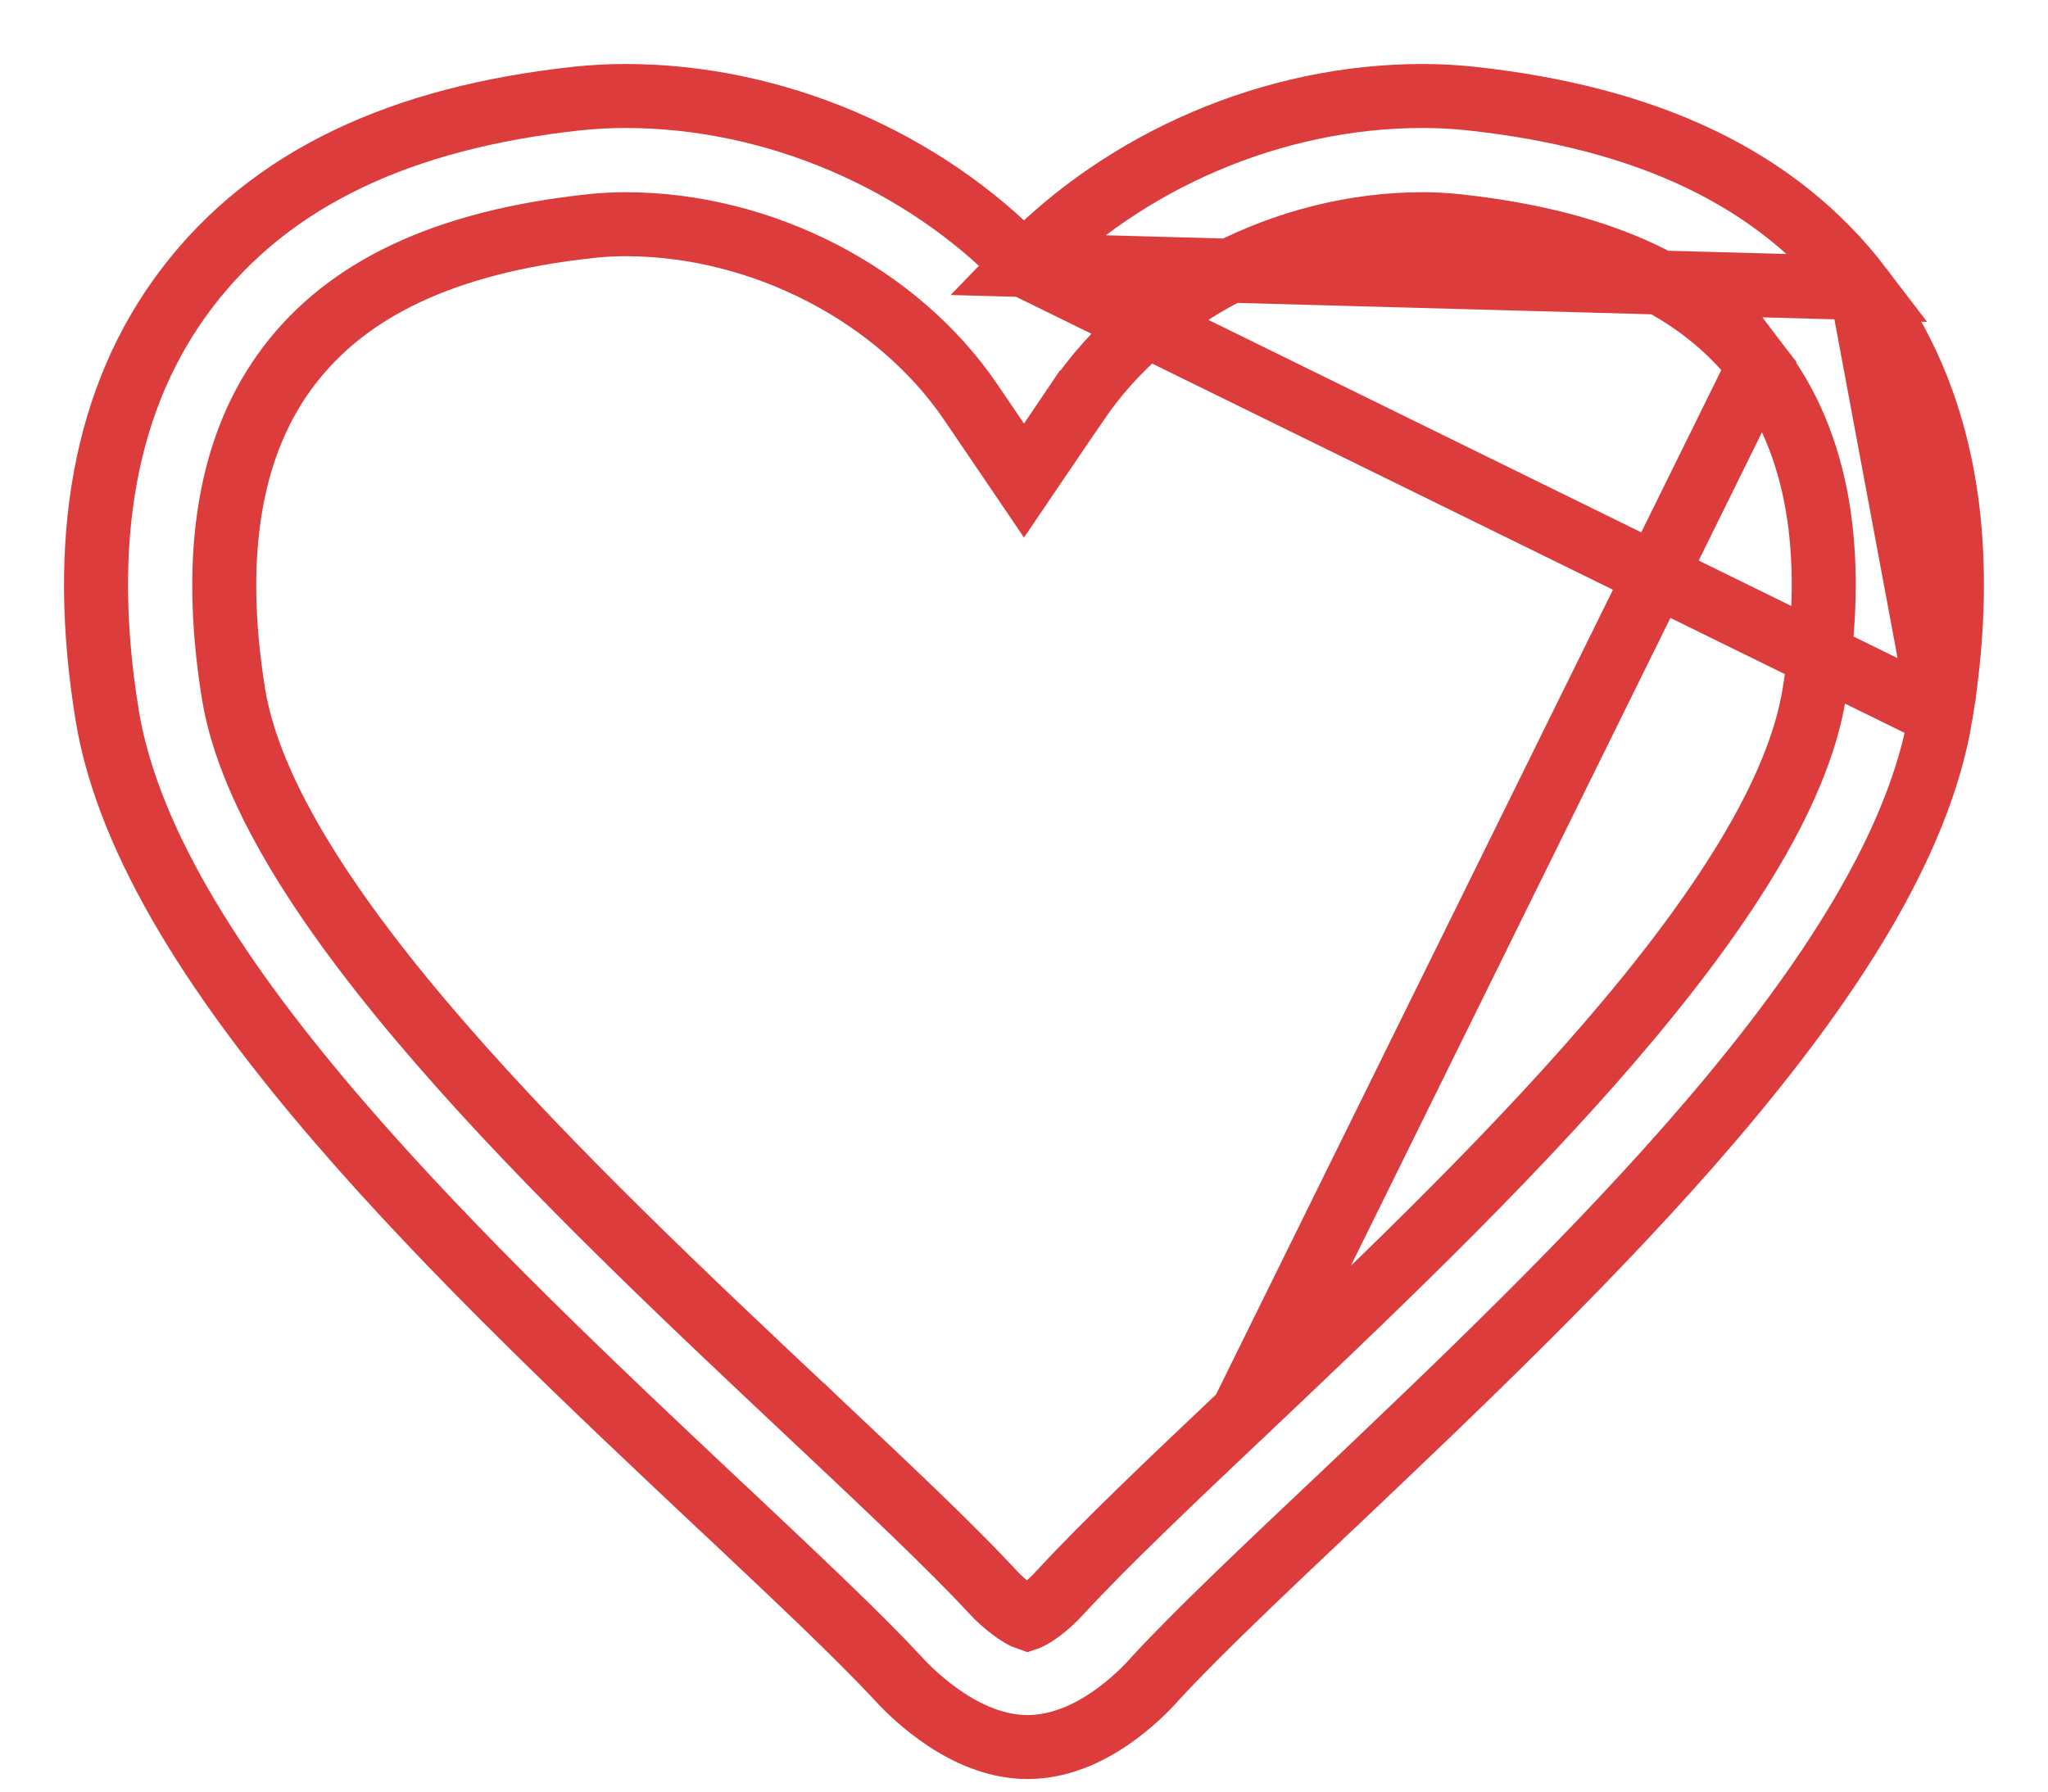 <svg width="16" height="14" viewBox="0 0 16 14" fill="none" xmlns="http://www.w3.org/2000/svg">
    <path d="M8 2.071C7.21 1.252 6.051 0.75 4.886 0.75C4.759 0.75 4.636 0.757 4.518 0.769L4.518 0.769L4.517 0.769C3.133 0.918 2.116 1.391 1.461 2.251L1.461 2.251C0.811 3.103 0.617 4.238 0.837 5.587L0.837 5.588C1.004 6.609 1.737 7.705 2.639 8.754C3.545 9.808 4.657 10.854 5.639 11.778L5.649 11.787L5.649 11.787L5.694 11.829C6.245 12.348 6.711 12.787 7.013 13.112C7.043 13.146 7.16 13.272 7.328 13.393C7.494 13.513 7.744 13.652 8.028 13.652C8.315 13.652 8.564 13.511 8.728 13.389C8.888 13.27 8.999 13.147 9.032 13.109C9.353 12.761 9.877 12.265 10.404 11.767L10.404 11.767L10.411 11.761C11.382 10.839 12.483 9.795 13.38 8.743C14.272 7.696 14.996 6.604 15.162 5.587L8 2.071ZM8 2.071C8.79 1.252 9.949 0.75 11.114 0.75C11.242 0.75 11.365 0.757 11.481 0.769L11.482 0.769V0.769C12.867 0.918 13.885 1.391 14.54 2.251L8 2.071ZM13.743 2.858C14.195 3.452 14.358 4.301 14.173 5.425L14.173 5.425C14.045 6.211 13.429 7.154 12.568 8.153C11.715 9.142 10.659 10.144 9.704 11.049L13.743 2.858ZM13.743 2.858C13.288 2.261 12.534 1.89 11.378 1.766C11.293 1.757 11.205 1.752 11.114 1.752C10.045 1.752 8.984 2.303 8.415 3.144L8.414 3.144L8.207 3.45L8 3.755L7.793 3.45L7.585 3.144L7.585 3.144C7.015 2.303 5.954 1.752 4.886 1.752C4.795 1.752 4.708 1.757 4.621 1.766C3.466 1.89 2.712 2.261 2.258 2.858L2.258 2.858C1.806 3.451 1.643 4.301 1.825 5.426C1.955 6.214 2.578 7.16 3.448 8.16C4.309 9.151 5.375 10.154 6.335 11.057L6.336 11.057L6.381 11.1C6.934 11.621 7.421 12.079 7.753 12.436L7.756 12.44L7.756 12.44C7.797 12.485 7.863 12.546 7.932 12.593C7.965 12.616 7.994 12.633 8.017 12.643C8.021 12.645 8.024 12.646 8.027 12.647C8.03 12.646 8.033 12.645 8.036 12.643C8.059 12.632 8.088 12.615 8.12 12.591C8.187 12.542 8.248 12.483 8.278 12.448L8.285 12.441L8.285 12.441C8.631 12.065 9.164 11.56 9.673 11.078L9.704 11.049L13.743 2.858ZM15.162 5.587C15.383 4.238 15.19 3.104 14.54 2.251L15.162 5.587Z" fill="" stroke="#DC3C3C" stroke-width="0.5"/>
</svg>
